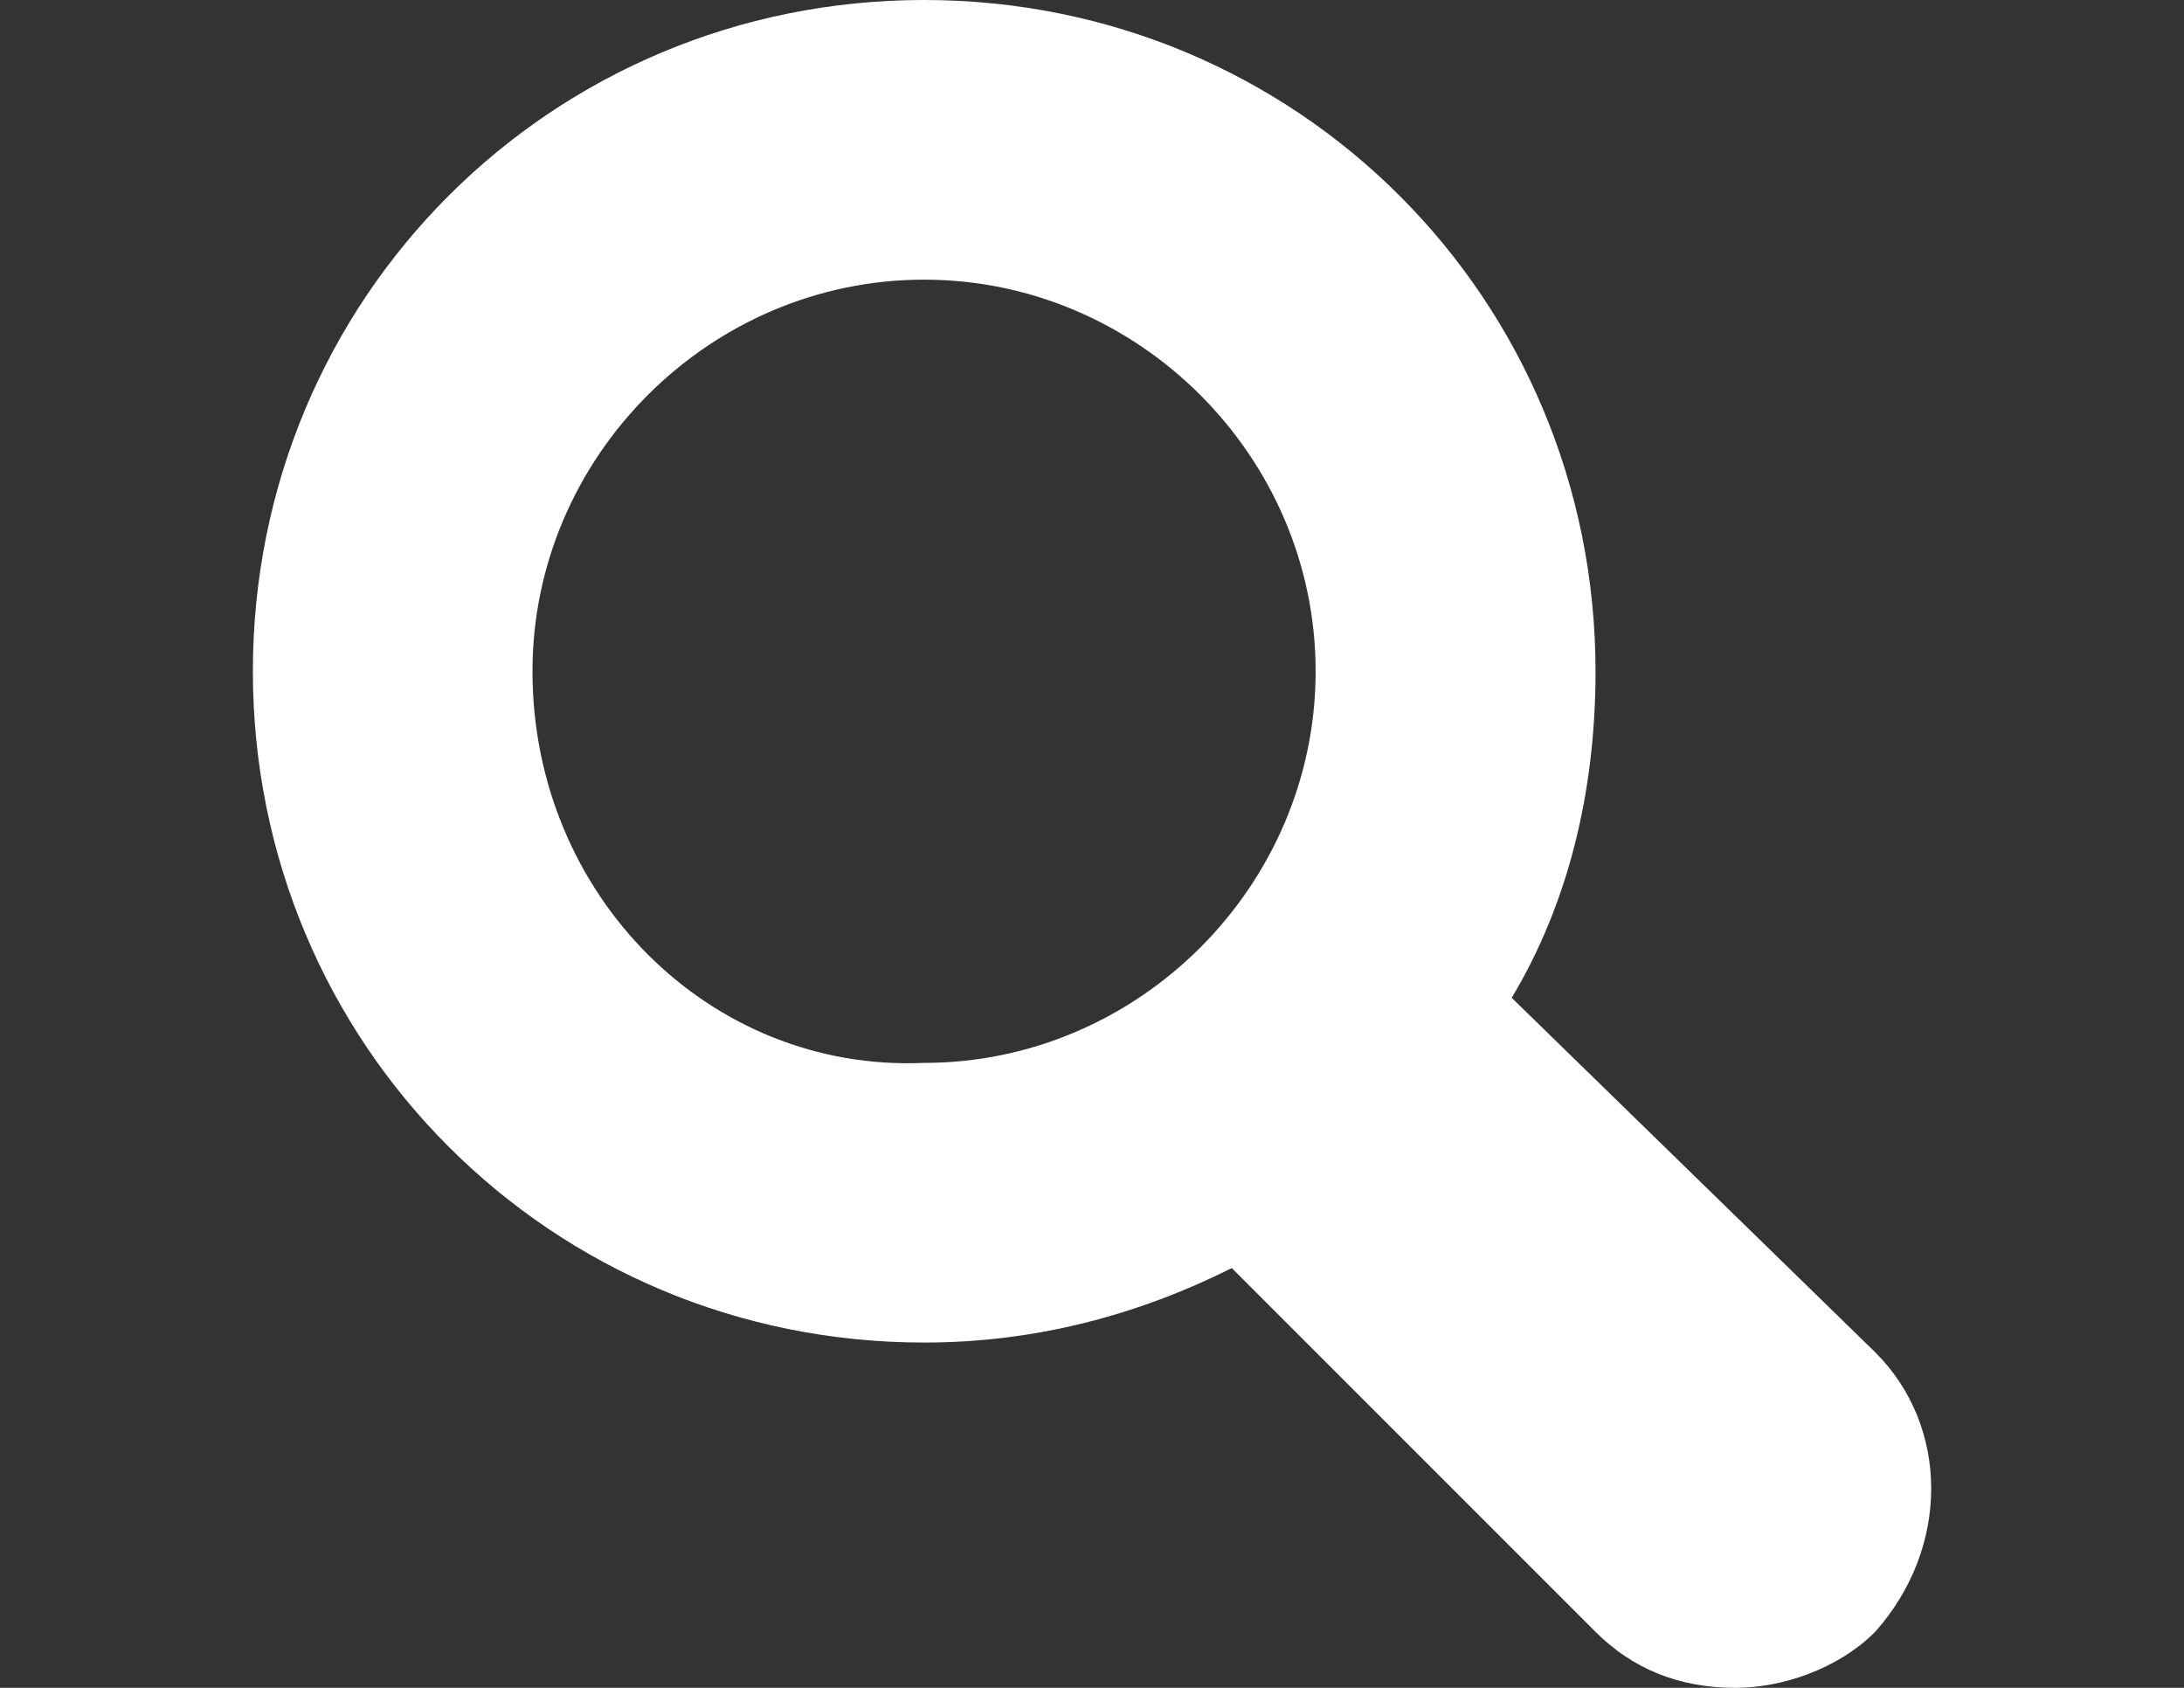 <?xml version="1.0" encoding="utf-8"?>
<!-- Generator: Adobe Illustrator 17.0.0, SVG Export Plug-In . SVG Version: 6.00 Build 0)  -->
<!DOCTYPE svg PUBLIC "-//W3C//DTD SVG 1.1//EN" "http://www.w3.org/Graphics/SVG/1.1/DTD/svg11.dtd">
<svg version="1.1" id="Layer_1" xmlns="http://www.w3.org/2000/svg" xmlns:xlink="http://www.w3.org/1999/xlink" x="0px" y="0px"
	 viewBox="0 0 792 612" enable-background="new 0 0 792 612" xml:space="preserve">
<rect x="0" y="0" width="792" height="612" fill="#333333" stroke="none"/>
<path fill="#FFFFFF" d="M680,490.3L548.2,361.8c20.3-33.8,30.4-74.4,30.4-118.3C578.6,108.2,470.4,0,335.1,0S91.7,108.2,91.7,243.4
	s108.2,243.4,243.4,243.4c40.6,0,77.8-10.1,111.6-27l131.9,131.9c13.5,13.5,30.4,20.3,50.7,20.3c16.9,0,37.2-6.8,50.7-20.3
	C707.1,561.3,707.1,517.3,680,490.3z M193.1,243.4c0-77.8,64.2-142,142-142s142,64.2,142,142s-64.2,142-142,142
	C257.4,388.8,193.1,324.6,193.1,243.4z"/>
</svg>
